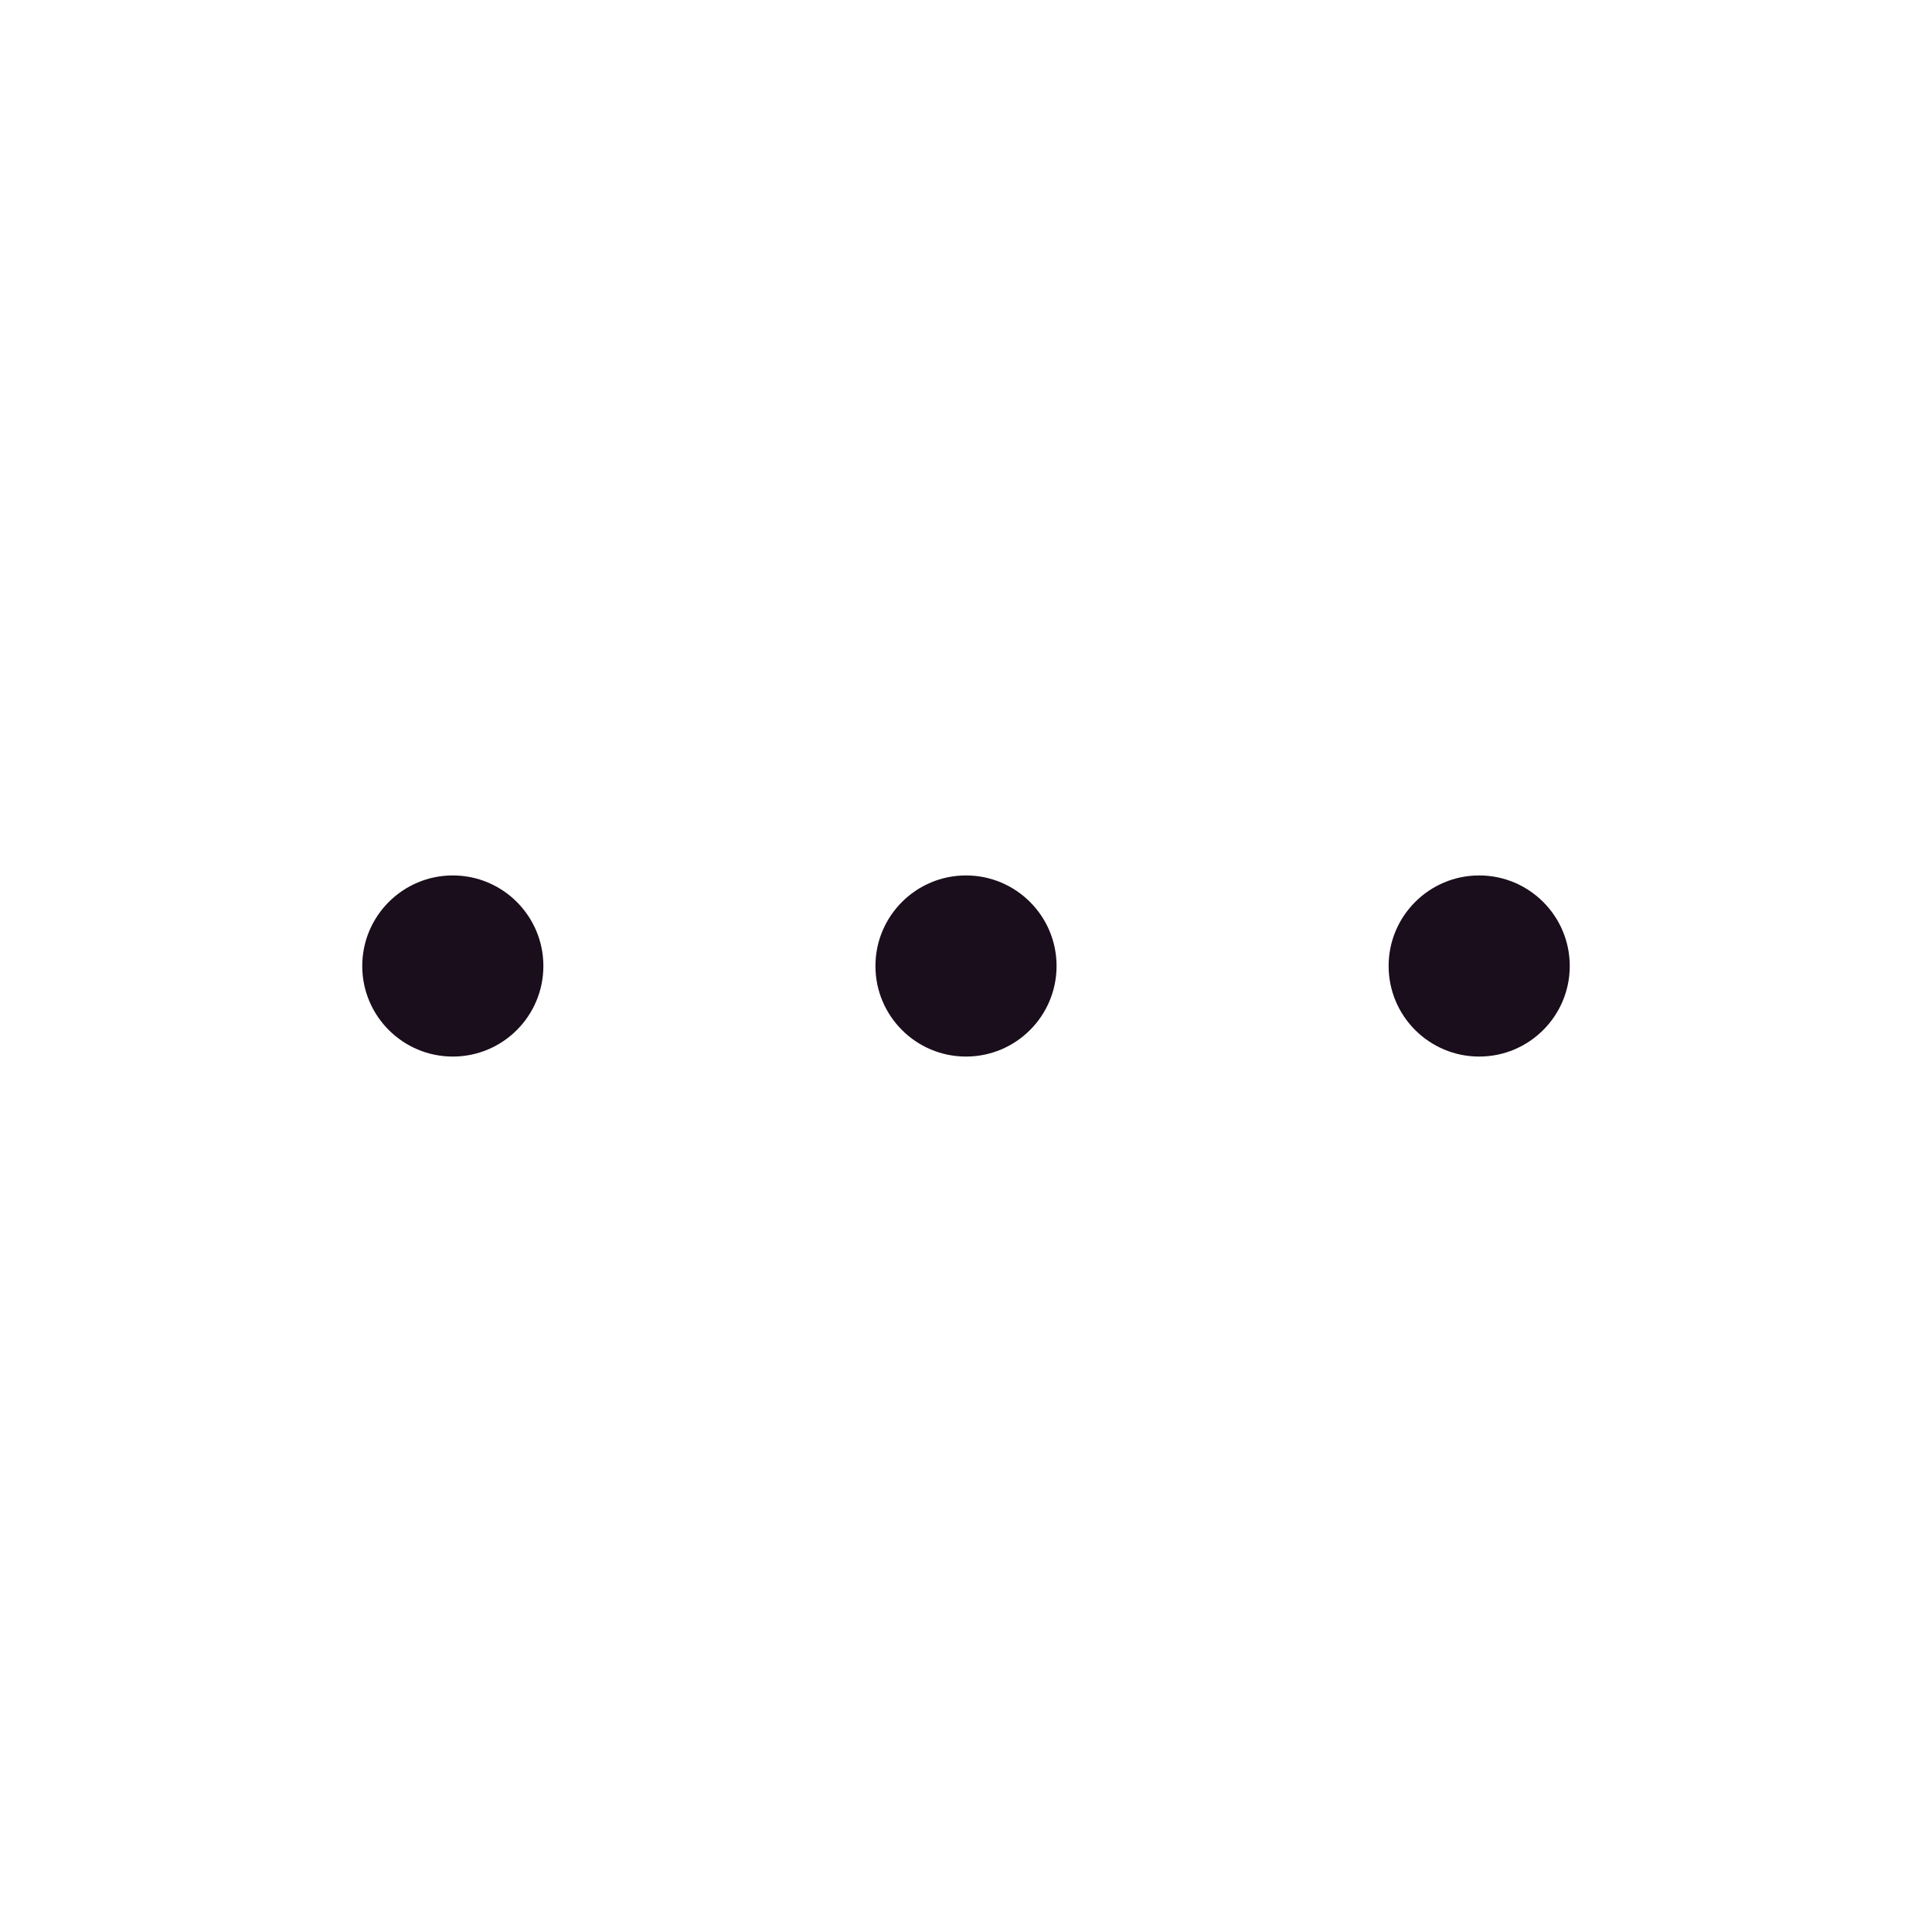 <svg width="24" height="24" viewBox="0 0 24 24" fill="none" xmlns="http://www.w3.org/2000/svg">
<g clip-path="url(#clip0_1_198)">
<path fill-rule="evenodd" clip-rule="evenodd" d="M13.125 12C13.125 12.621 12.621 13.125 12 13.125C11.379 13.125 10.875 12.621 10.875 12C10.875 11.379 11.379 10.875 12 10.875C12.621 10.875 13.125 11.379 13.125 12ZM18.375 10.875C17.754 10.875 17.25 11.379 17.25 12C17.25 12.621 17.754 13.125 18.375 13.125C18.996 13.125 19.5 12.621 19.5 12C19.5 11.379 18.996 10.875 18.375 10.875ZM5.625 10.875C5.004 10.875 4.5 11.379 4.5 12C4.5 12.621 5.004 13.125 5.625 13.125C6.246 13.125 6.75 12.621 6.75 12C6.75 11.379 6.246 10.875 5.625 10.875Z" fill="#1A0D1C"/>
</g>
<defs>
<clipPath id="clip0_1_198">
<rect width="24" height="24" fill="white"/>
</clipPath>
</defs>
</svg>

